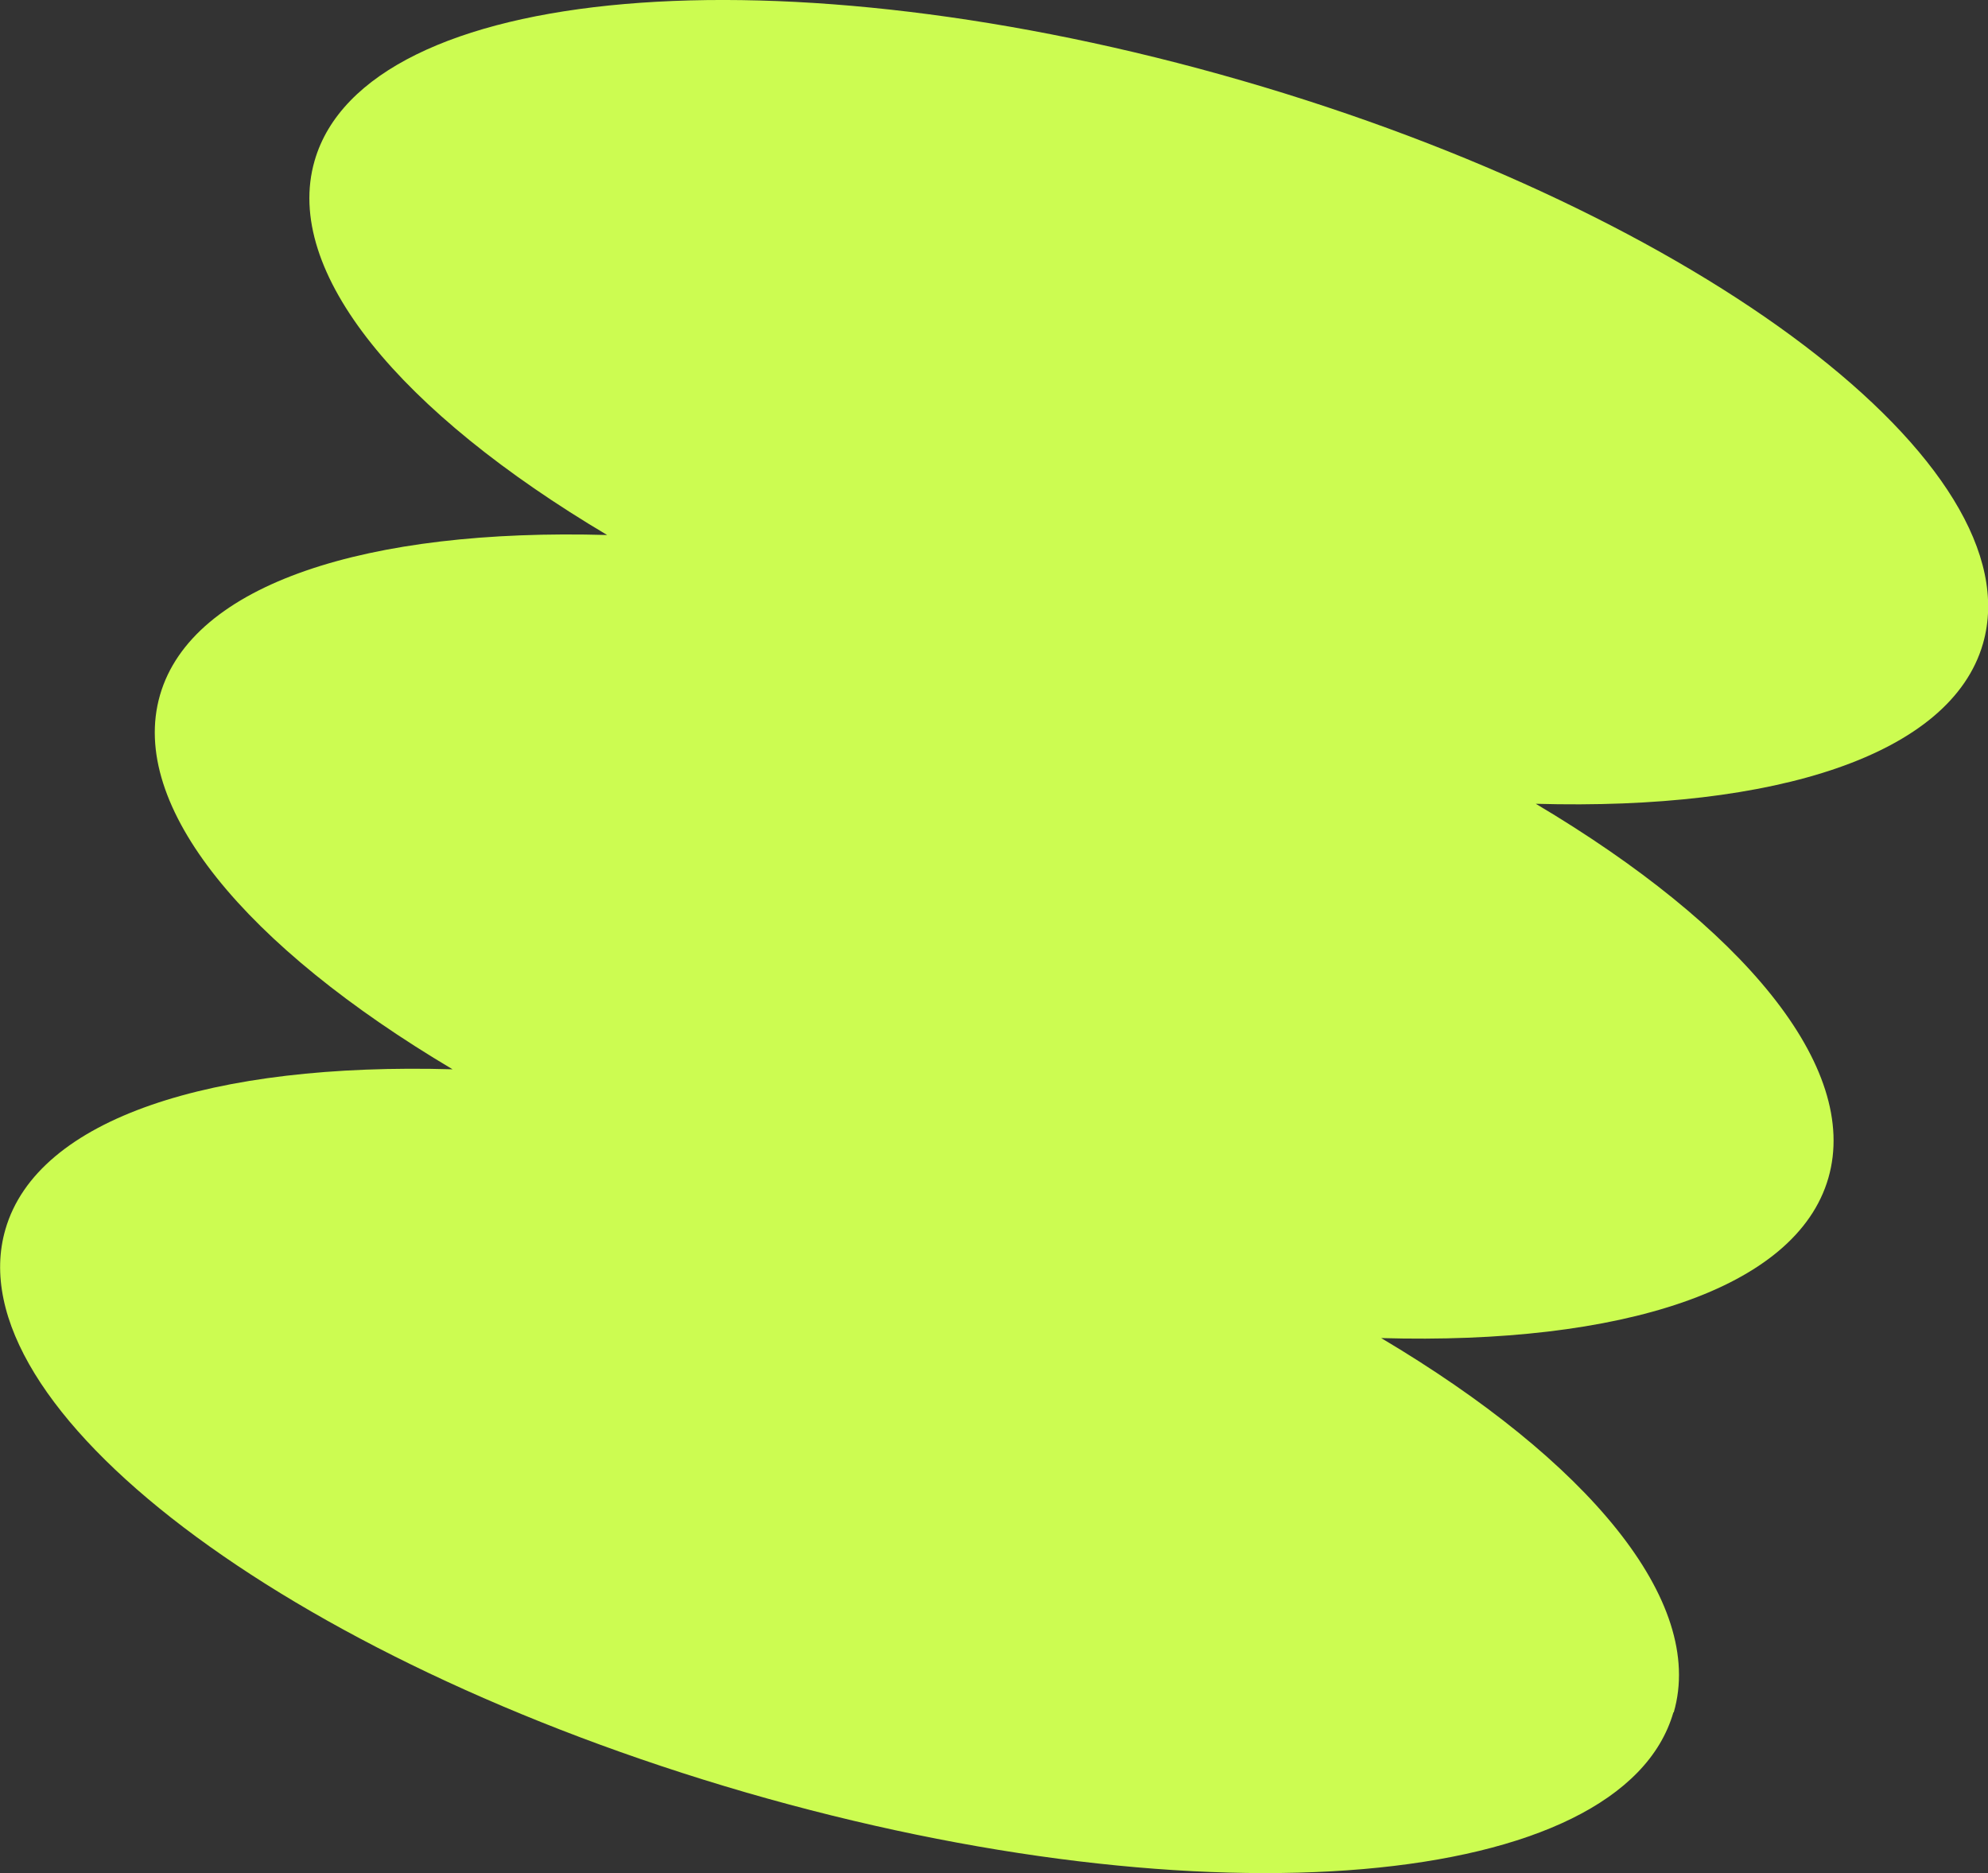 <?xml version="1.0" encoding="UTF-8"?><svg id="a" xmlns="http://www.w3.org/2000/svg" viewBox="0 0 550.4 518.5"><rect x="0" y="0" width="550.4" height="518.5" fill="#333333" stroke="none"/><path d="M463.3,474c-14.2,49.2-129.2,59.1-256.7,22.2C79.1,459.2-12.8,389.5,1.5,340.3c8.9-30.8,57.4-46.2,123.8-44.3-57.1-33.9-89.9-72.8-81-103.6,8.9-30.8,57.4-46.2,123.8-44.3-57.1-33.9-89.9-72.8-81-103.6C101.3-4.7,216.2-14.6,343.8,22.3c127.5,36.9,219.4,106.7,205.2,155.9-8.9,30.8-57.4,46.2-123.8,44.3,57.1,33.9,89.9,72.8,81,103.6-8.9,30.8-57.4,46.2-123.8,44.3,57.1,33.9,89.9,72.8,81,103.6Z" fill="#ccfc51"/></svg>